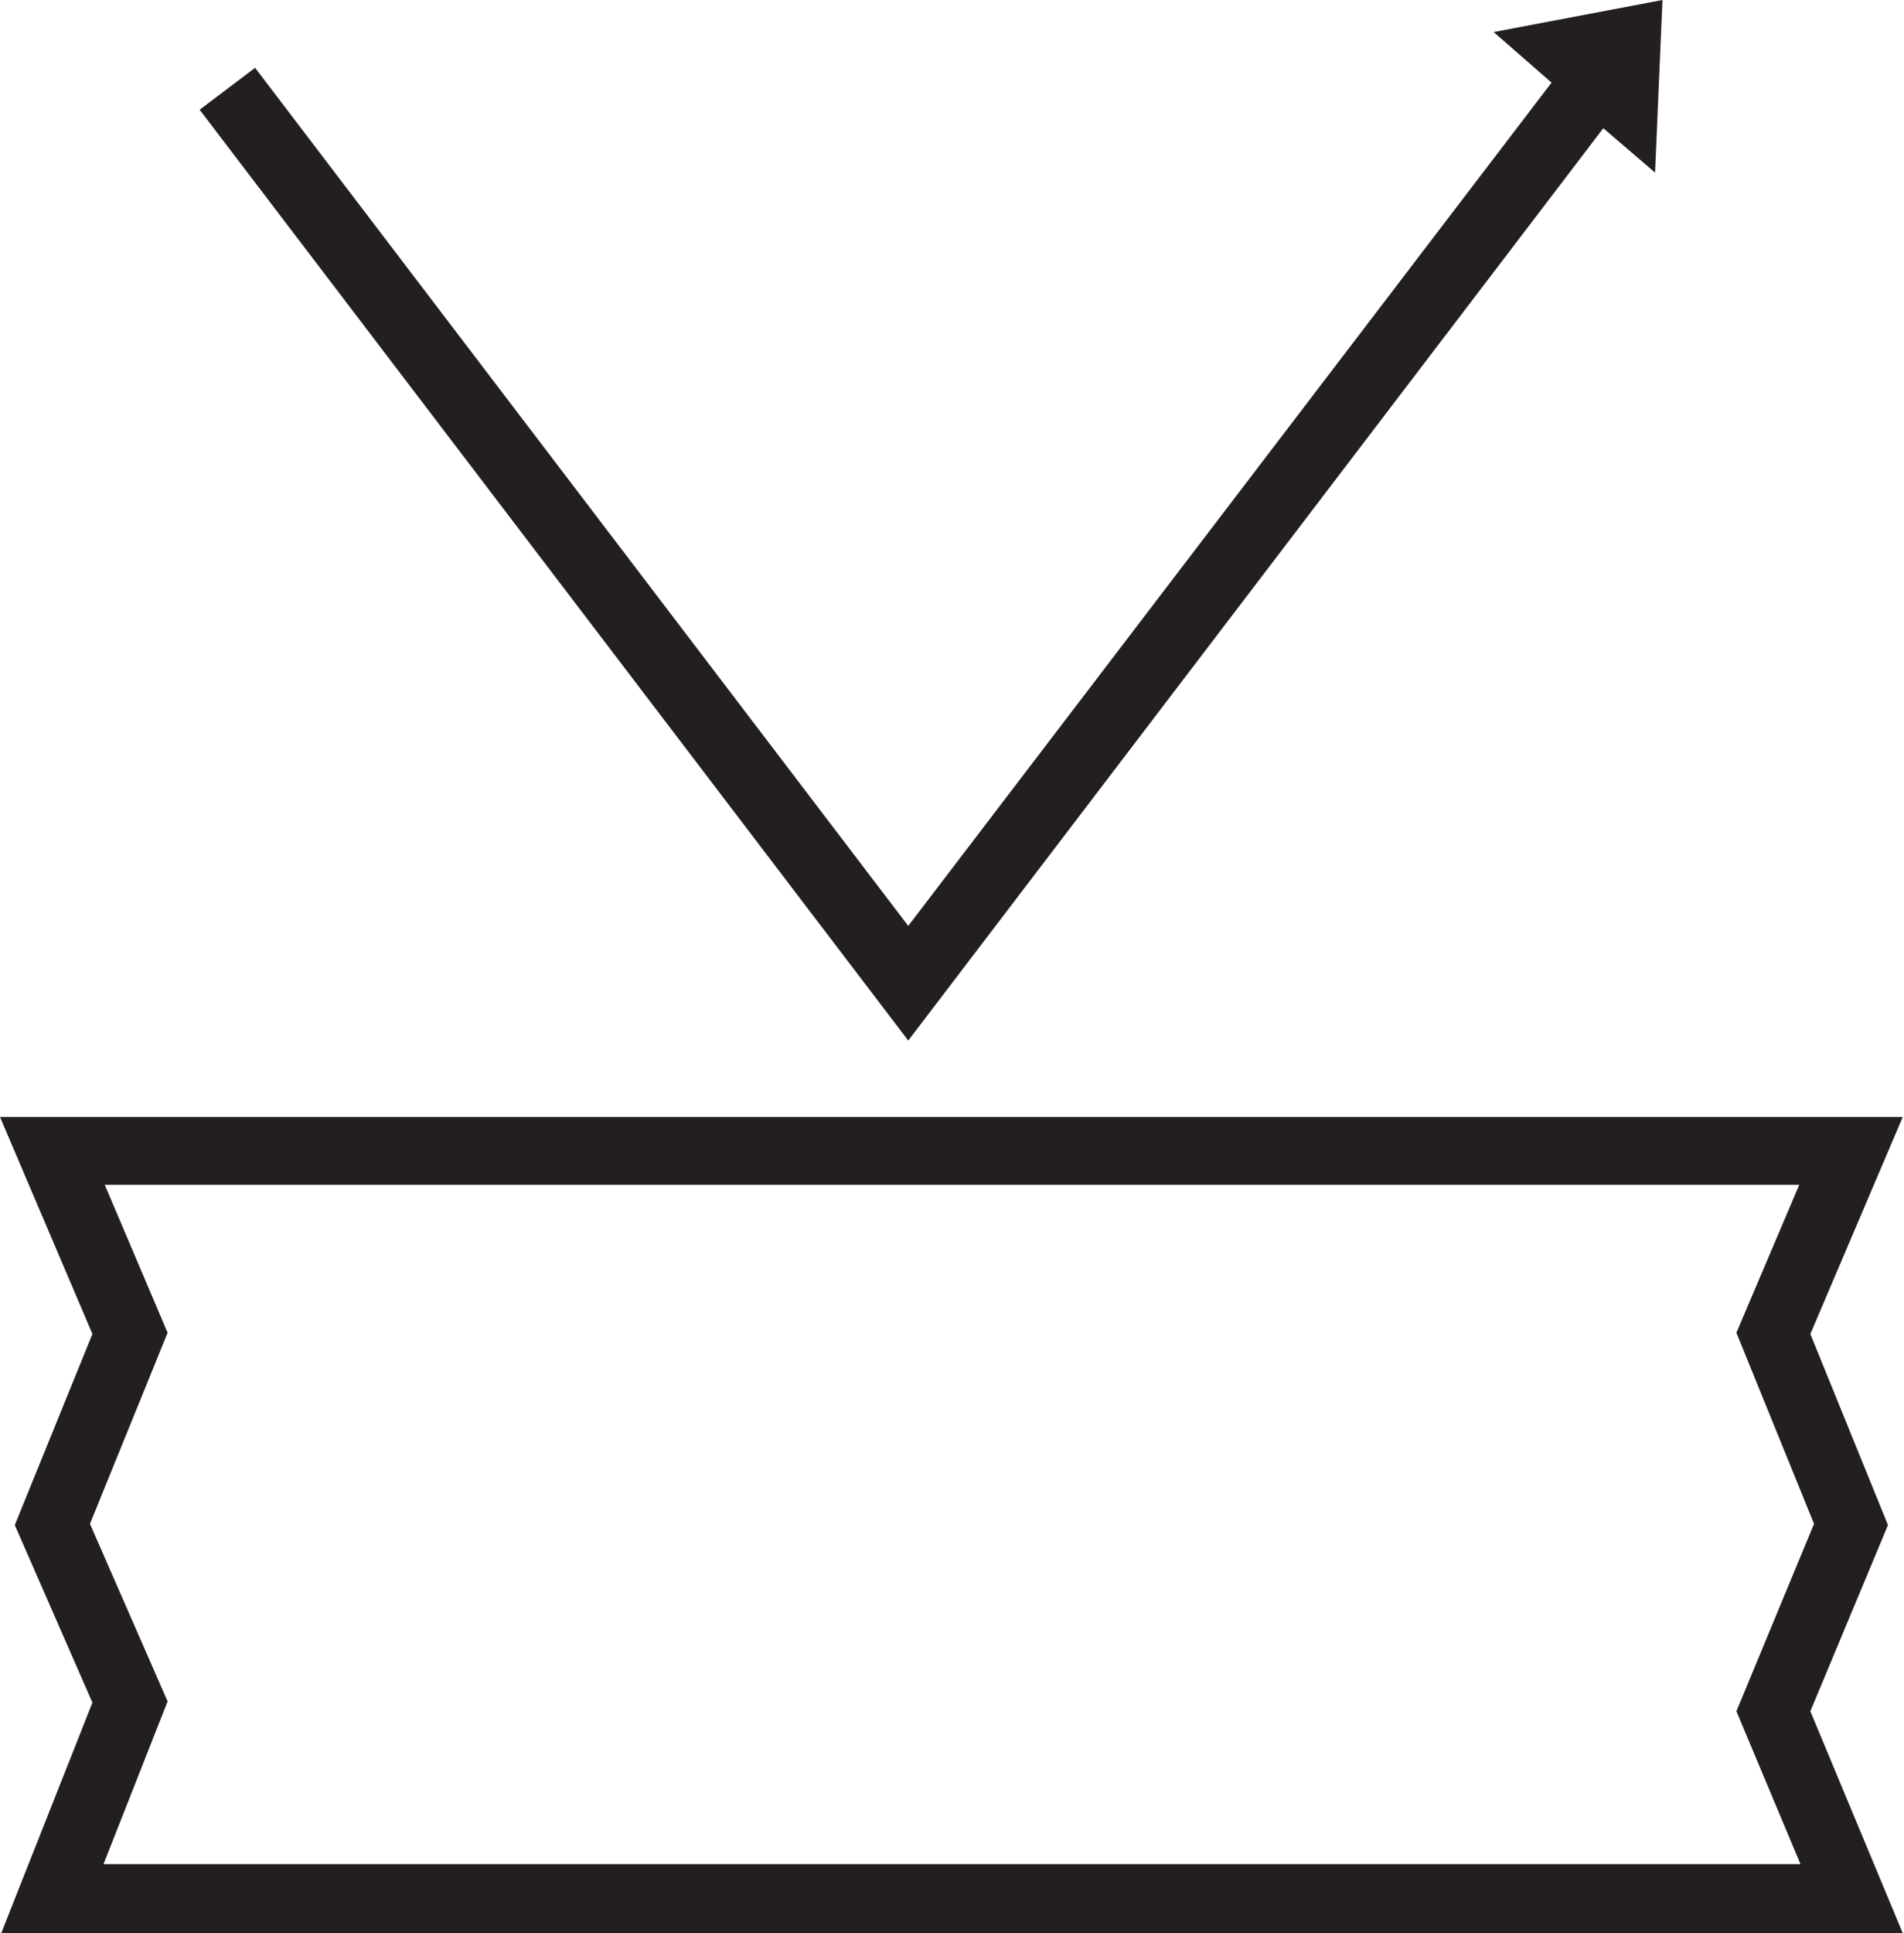 <?xml version="1.0" encoding="utf-8"?><svg xmlns="http://www.w3.org/2000/svg" viewBox="0 0 154.5 156.8"><path fill="#231F20" d="M153.2 123.7l-6.3-15.5 7.5-17.6H0l7.5 17.6-6.3 15.5 6.3 14.4-7.4 18.7h154.3l-7.5-18 6.3-15.1zM8.4 151.2l5.2-13.2-6.3-14.4 6.3-15.5-5.1-12H146l-5.1 12 6.3 15.5-6.3 15.2 5.2 12.4H8.4zM130.1 10.4l4.2 3.6.6-14-13.7 2.6 4.7 4.1-52.2 68.4-53-69.6-4.5 3.4 57.5 75.5z"/></svg>
